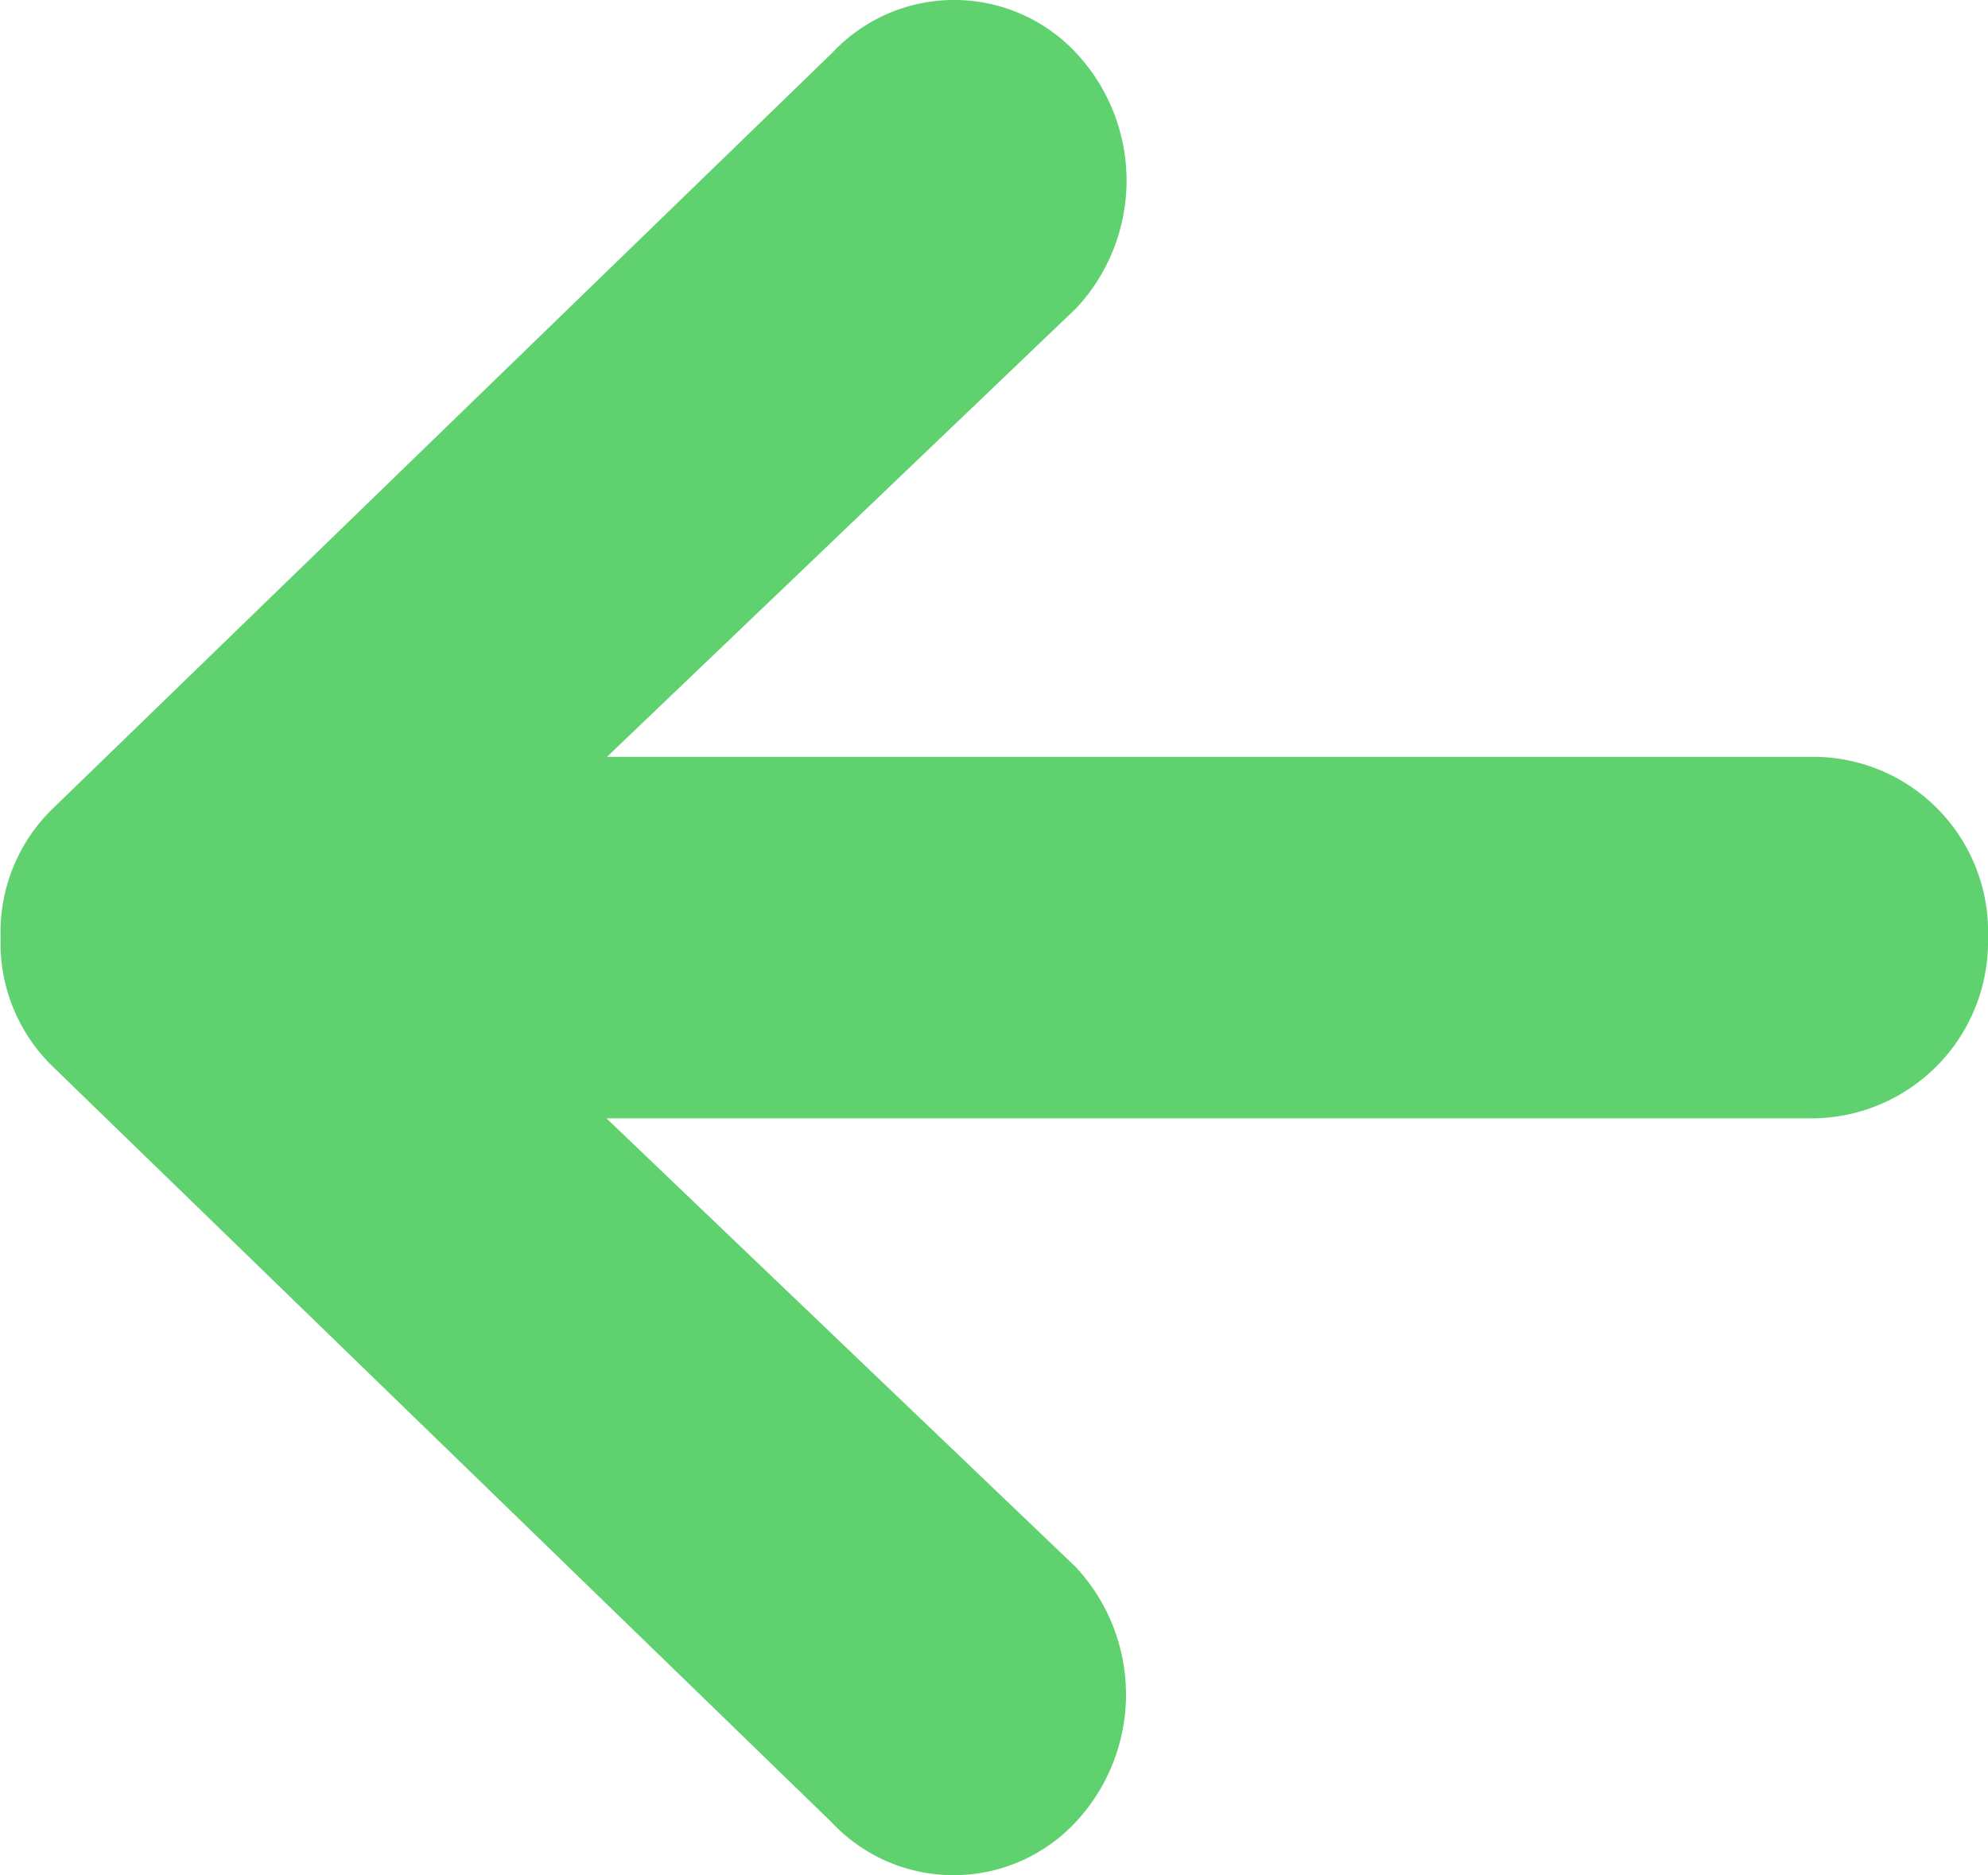 <svg xmlns="http://www.w3.org/2000/svg" width="25" height="23.583" viewBox="0 0 25 23.583"><path d="M28.458,15.848h-15.2l5.9-5.641a2.35,2.35,0,0,0,0-3.211,2.1,2.1,0,0,0-3.069,0l-9.818,9.52a2.164,2.164,0,0,0-.639,1.591v.028a2.164,2.164,0,0,0,.639,1.591l9.811,9.52a2.1,2.1,0,0,0,3.069,0,2.35,2.35,0,0,0,0-3.211l-5.9-5.641h15.2a2.224,2.224,0,0,0,2.174-2.273A2.2,2.2,0,0,0,28.458,15.848Z" transform="translate(-5.625 -6.33)" fill="#60d16f"/></svg>